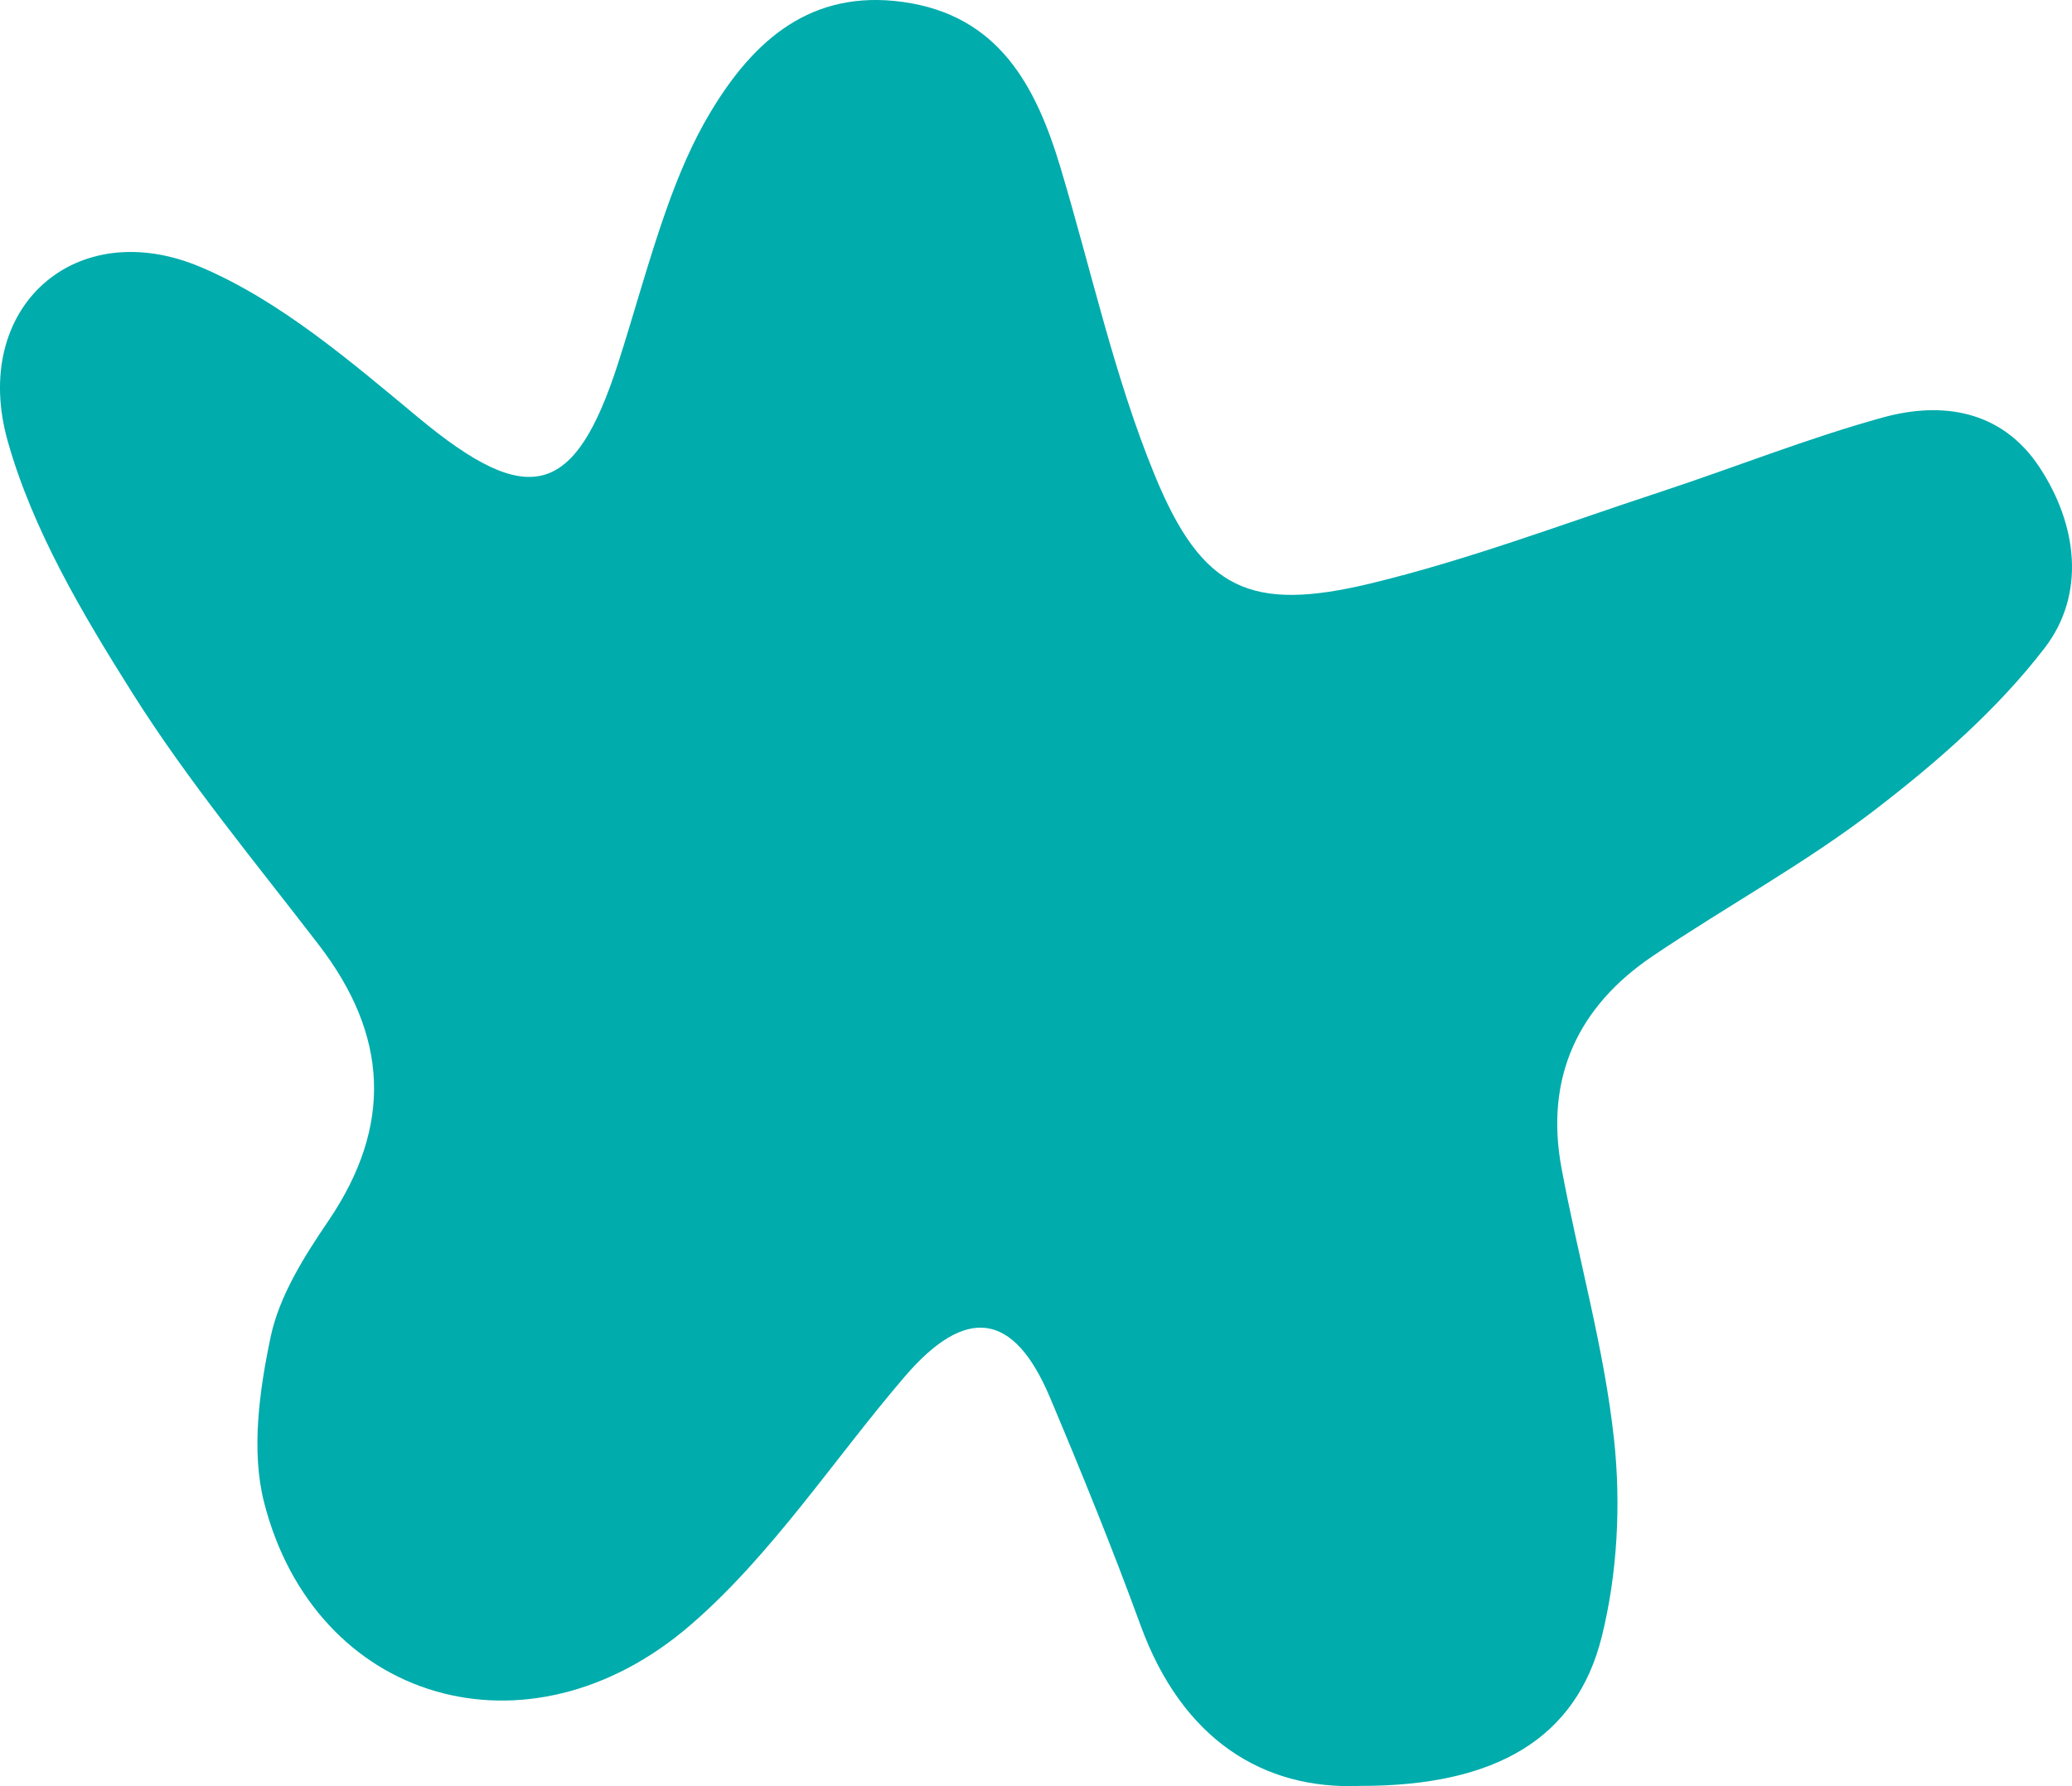 <svg xmlns="http://www.w3.org/2000/svg" width="58" height="50" viewBox="0 0 58 50">
    <path fill="#00ACAC" fill-rule="evenodd" d="M31.93 45.505c-.786-2.152-1.65-4.277-2.54-6.388-1.012-2.4-2.351-2.581-4.07-.575-1.992 2.325-3.707 4.974-5.991 6.947-4.555 3.933-10.513 2.15-11.937-3.434-.367-1.441-.131-3.132.184-4.63.242-1.15.938-2.25 1.615-3.246 1.813-2.672 1.677-5.195-.26-7.72-1.785-2.325-3.672-4.593-5.231-7.068C2.31 17.185.92 14.841.218 12.357-.84 8.62 2.108 5.974 5.644 7.487c2.218.948 4.177 2.635 6.075 4.21 3.064 2.542 4.37 2.249 5.589-1.547.46-1.432.85-2.89 1.352-4.305.333-.94.728-1.877 1.24-2.725 1.212-2.014 2.816-3.418 5.37-3.066 2.678.37 3.725 2.334 4.417 4.642.862 2.874 1.502 5.842 2.635 8.602 1.324 3.226 2.685 3.847 6.065 3.03 2.74-.663 5.4-1.673 8.086-2.556 2.084-.685 4.13-1.507 6.242-2.088 1.665-.457 3.323-.193 4.37 1.388 1.066 1.612 1.307 3.56.15 5.066-1.322 1.72-3.017 3.2-4.743 4.526-1.97 1.514-4.173 2.71-6.236 4.104-2.082 1.408-3.017 3.395-2.546 5.931.472 2.539 1.195 5.043 1.471 7.6.196 1.812.095 3.753-.344 5.517-.705 2.836-2.951 4.183-6.753 4.177-2.718.118-4.987-1.295-6.154-4.488z"/>
</svg>
